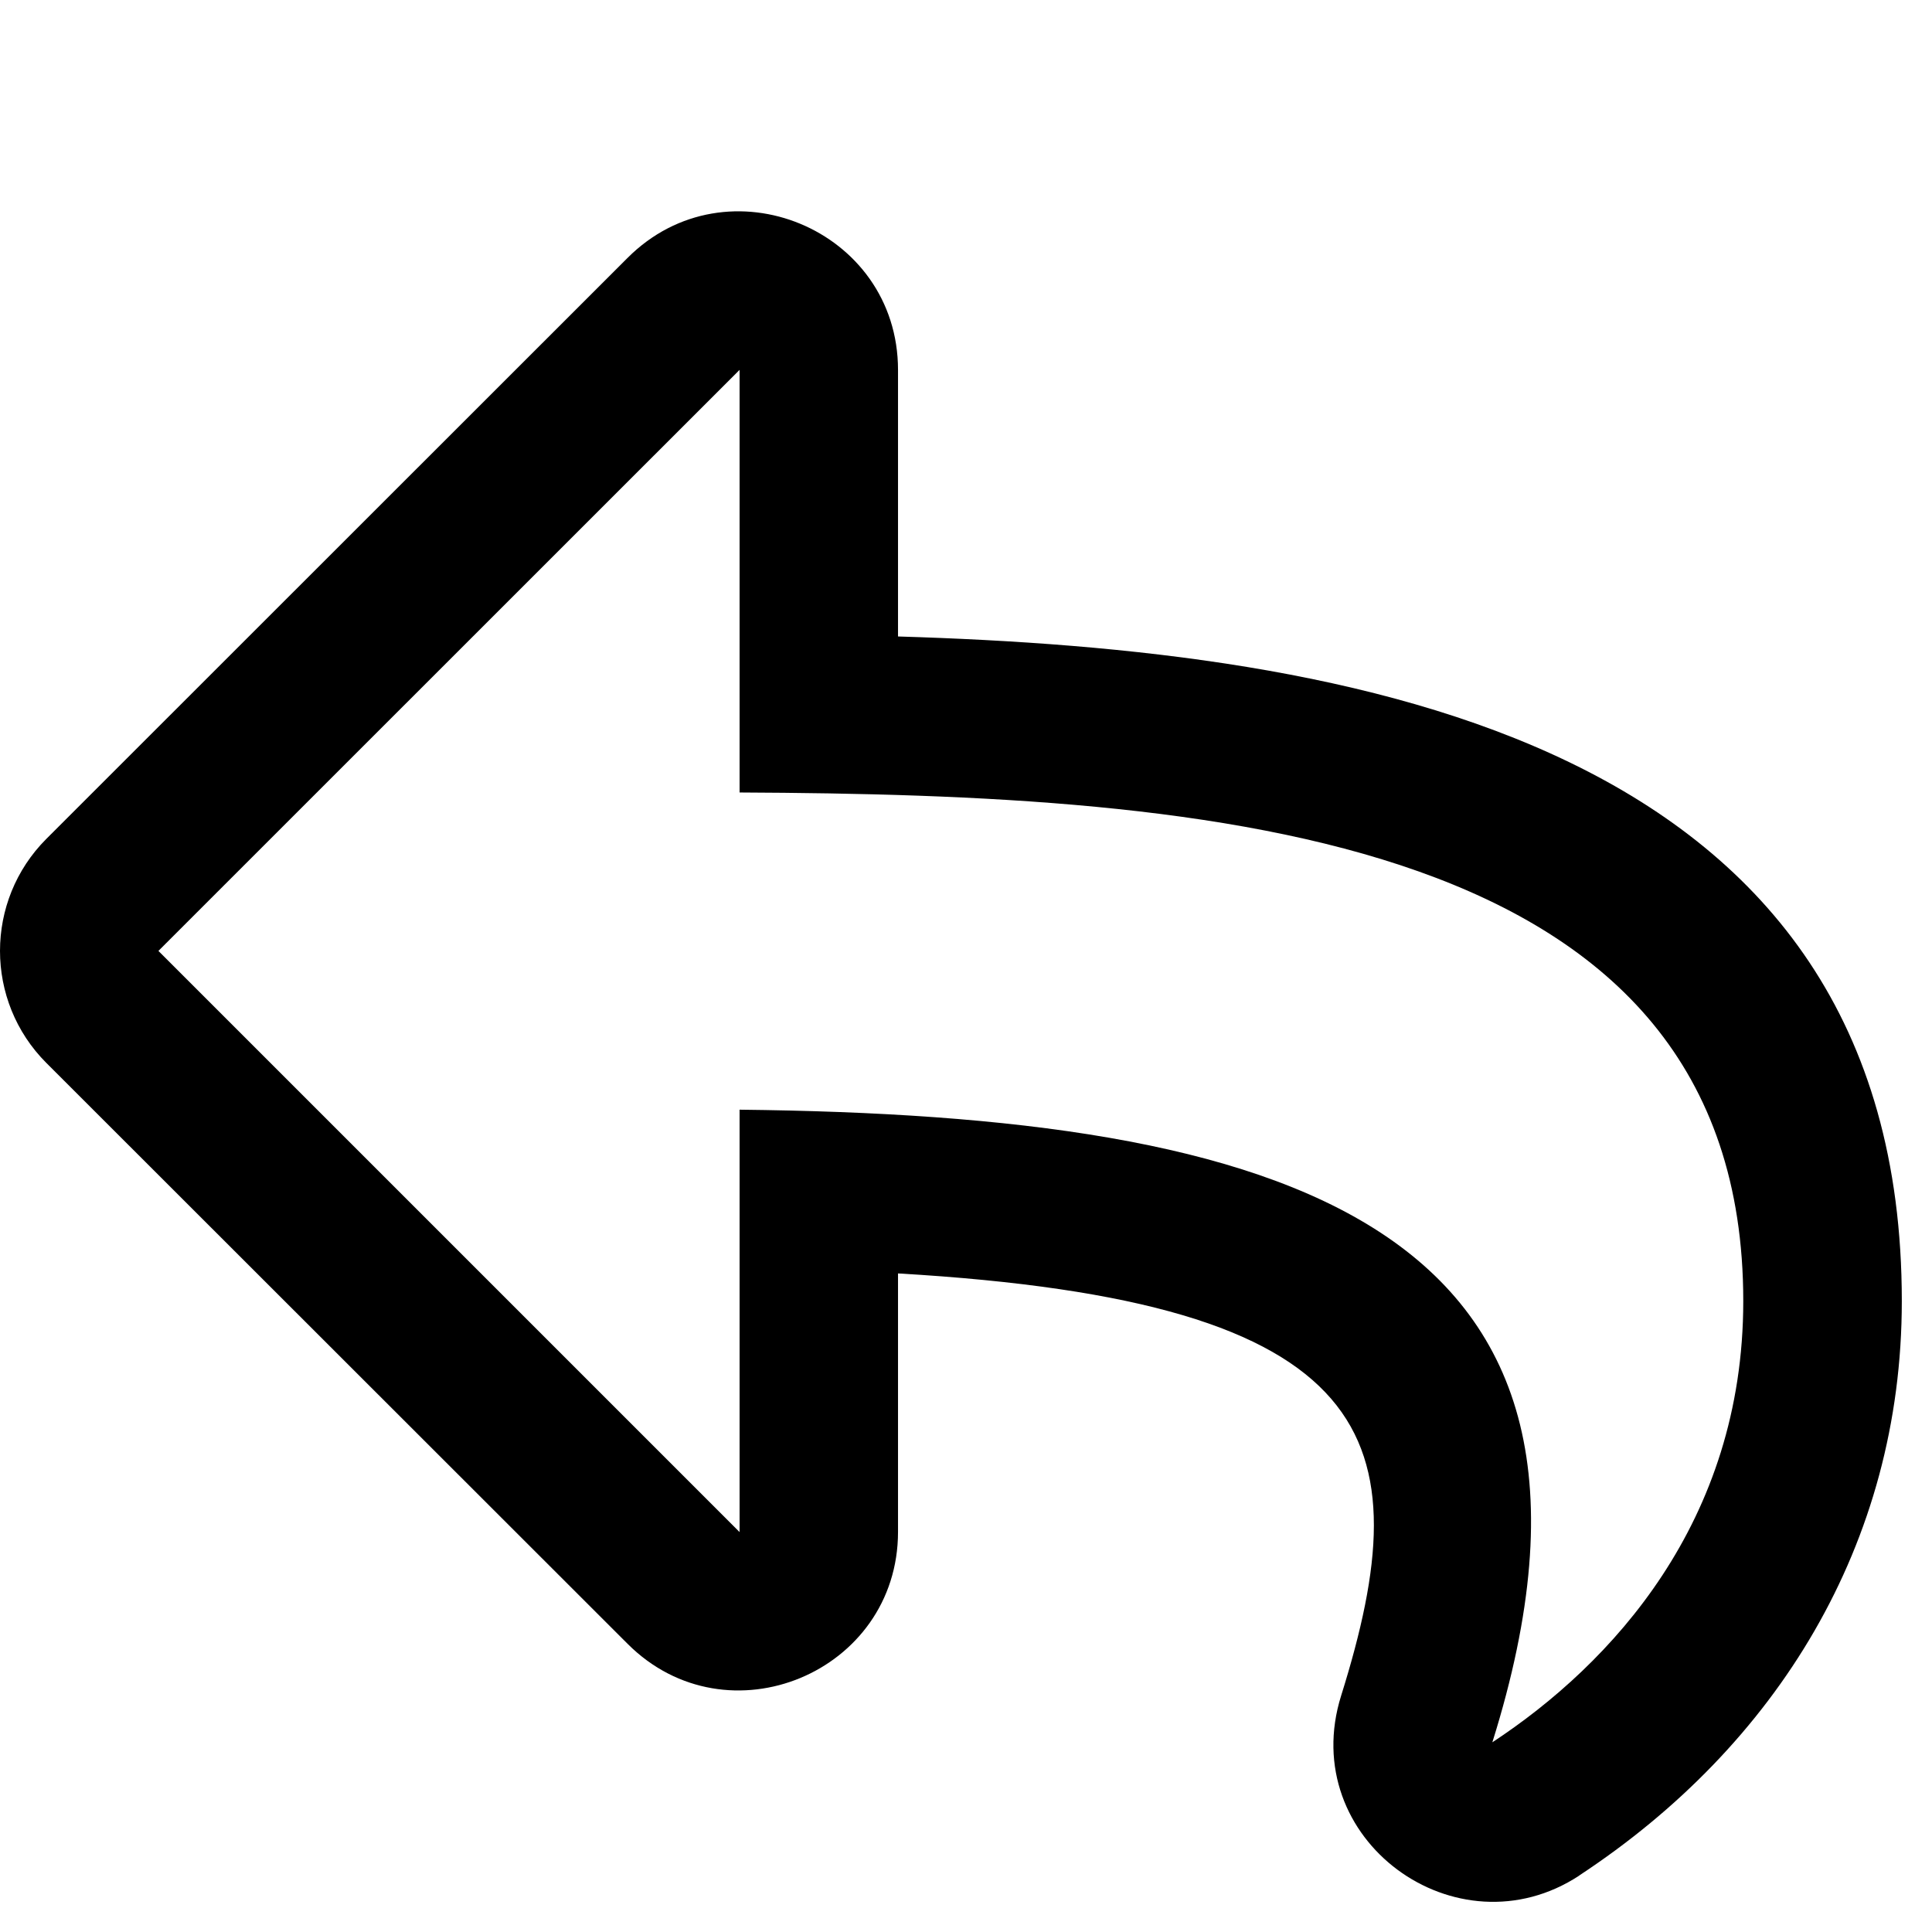 <svg xmlns="http://www.w3.org/2000/svg" width="16" height="16" viewBox="0 0 16 16">
    <g fill="none" fill-rule="evenodd">
        <path fill="#000" d="M13.08 15.531c1.63-1.073 2.67-2.74 2.67-4.756 0-4.659-4.54-5.391-8.313-5.504V3.064c0-1.168-1.416-1.753-2.24-.928L.384 6.947c-.512.512-.512 1.344 0 1.856l4.813 4.81c.826.827 2.24.239 2.24-.927v-2.14c4.009.233 4.335 1.372 3.67 3.496-.374 1.191.958 2.157 1.973 1.49zm-.721-1.102c1.352-4.314-1.735-5.19-6.234-5.239v3.498L1.312 7.875l4.813-4.812v3.5c3.915.018 8.312.322 8.312 4.212 0 1.83-1.093 3.006-2.078 3.654z"/>
    </g>
</svg>
